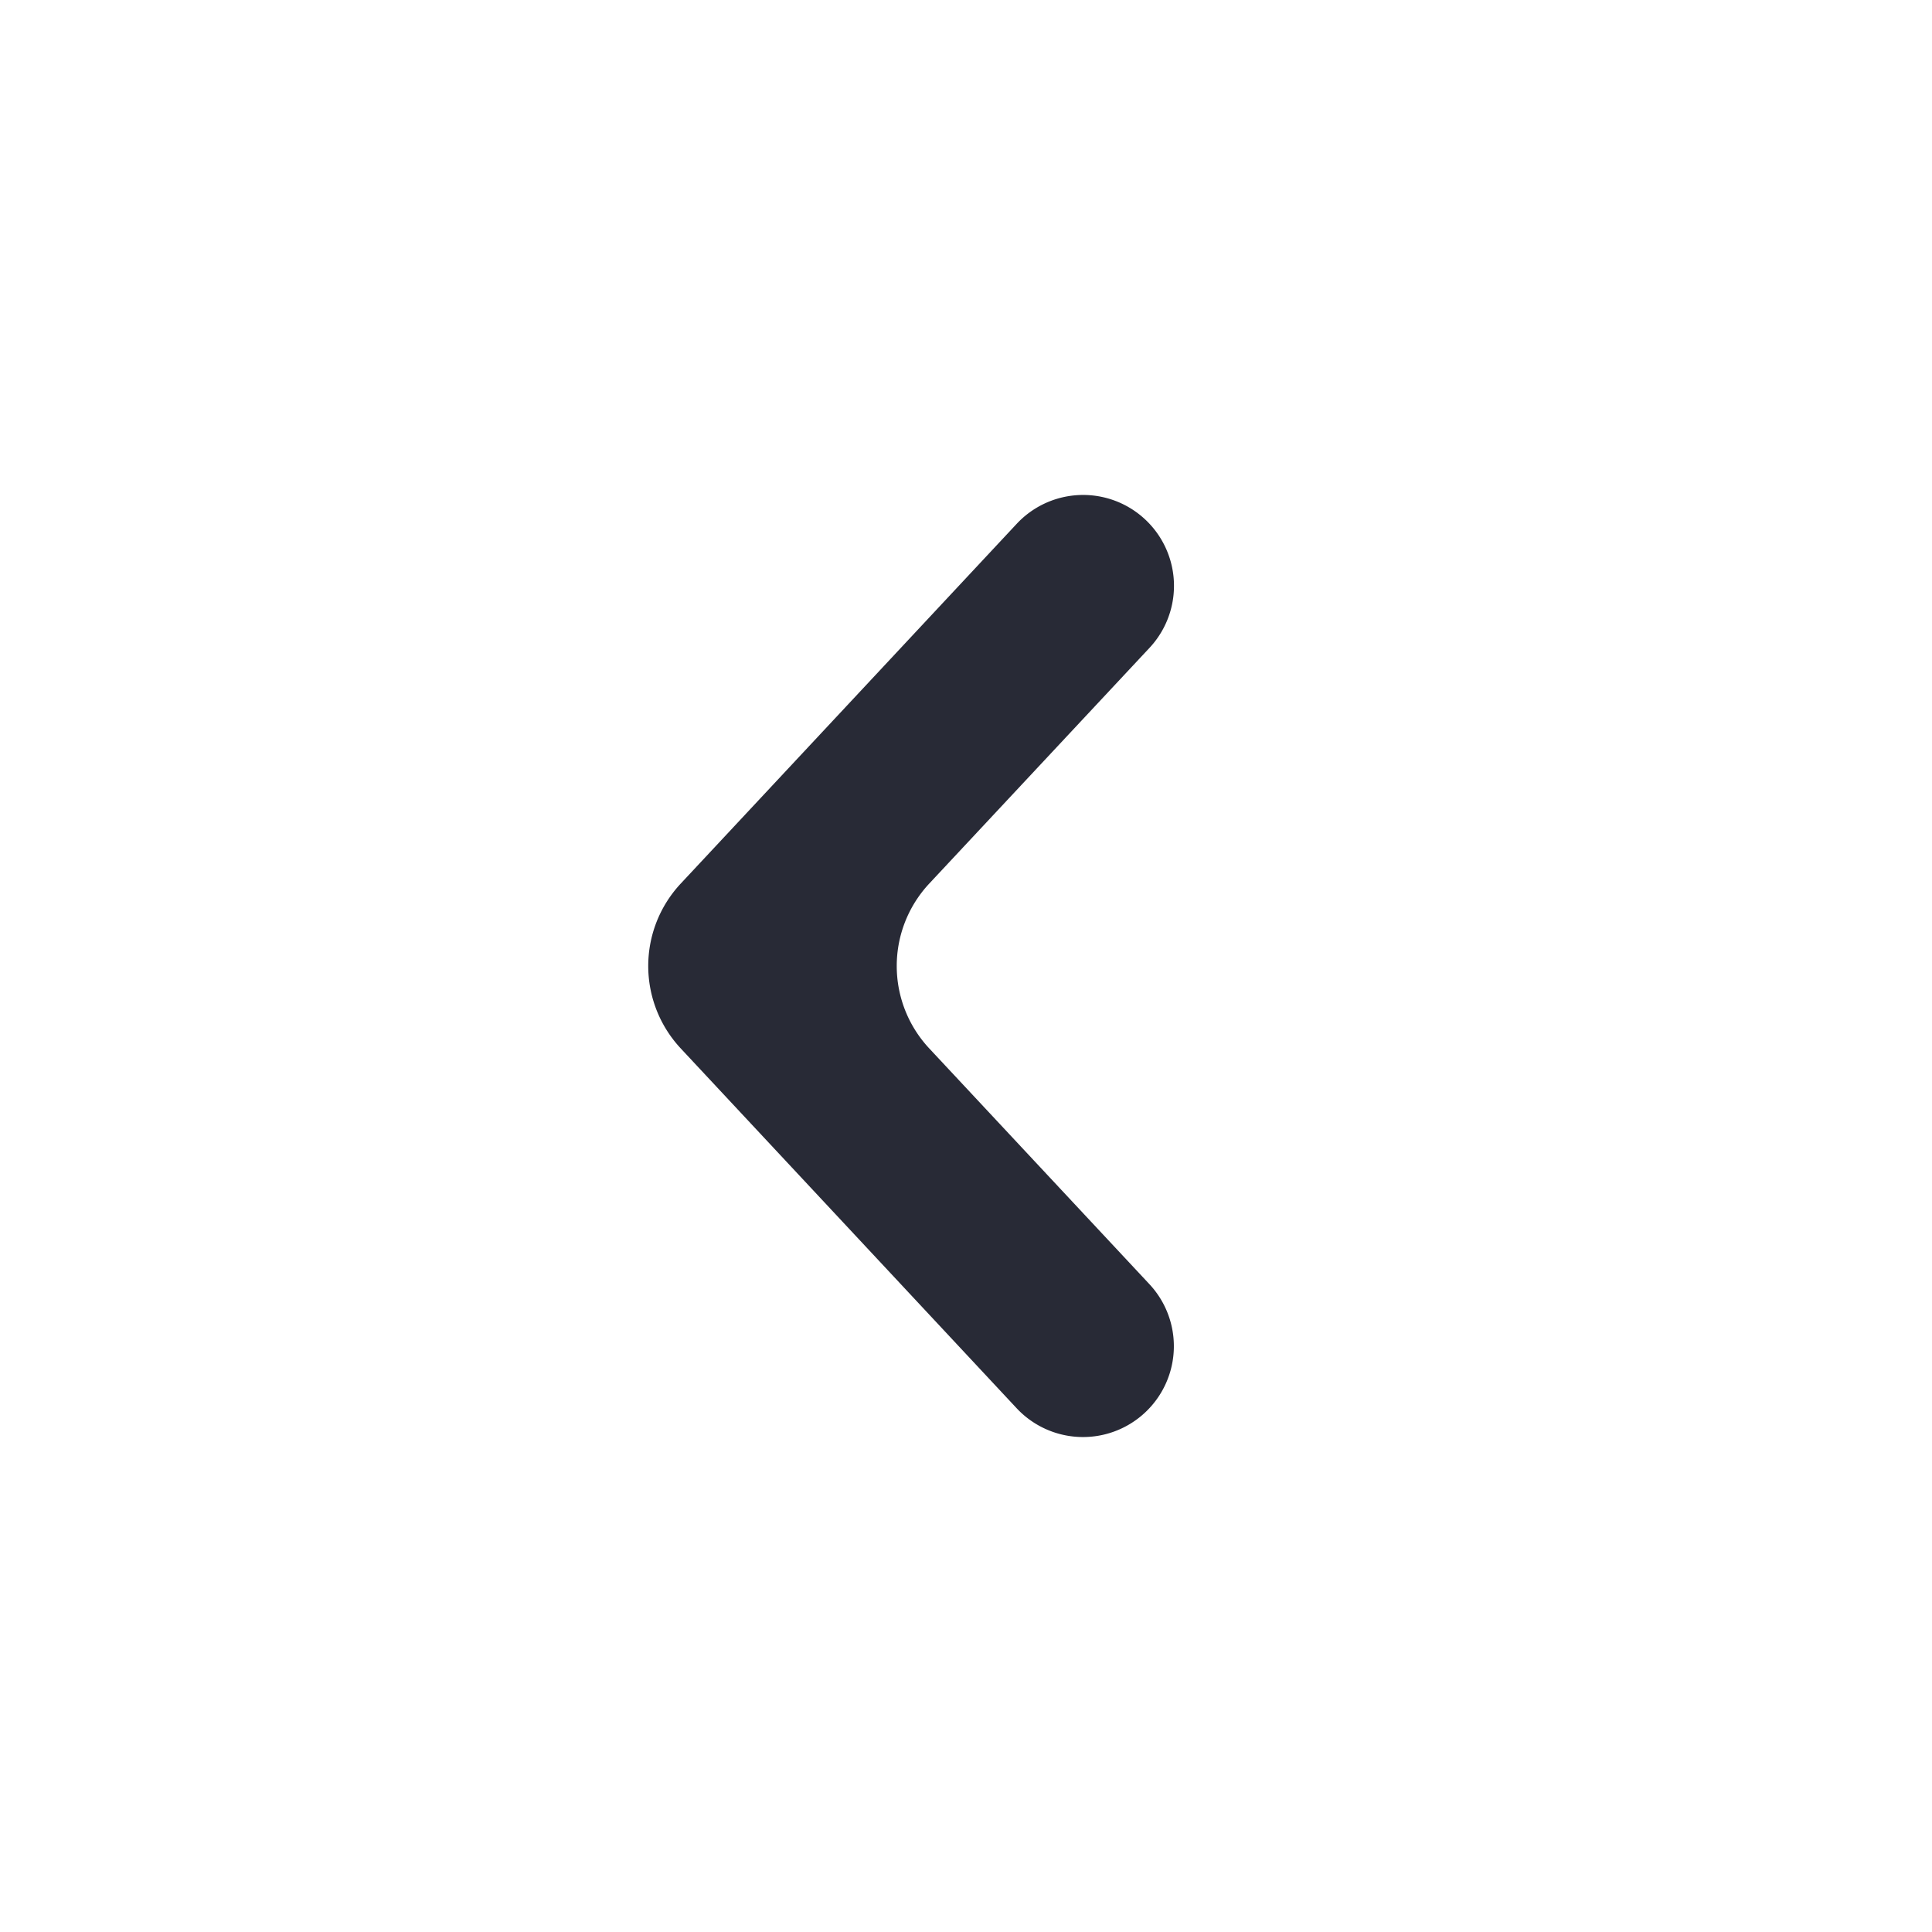 <svg xmlns="http://www.w3.org/2000/svg" width="16" height="16" fill="none" viewBox="0 0 16 16">
    <path fill="#282A36" d="M5.638 8.683a1 1 0 0 1 0-1.366L8.42 4.338a.752.752 0 0 1 1.1 1.027L7.696 7.317a1 1 0 0 0 0 1.366l1.823 1.952a.752.752 0 0 1-1.1 1.027l-2.782-2.98z"/>
</svg>
